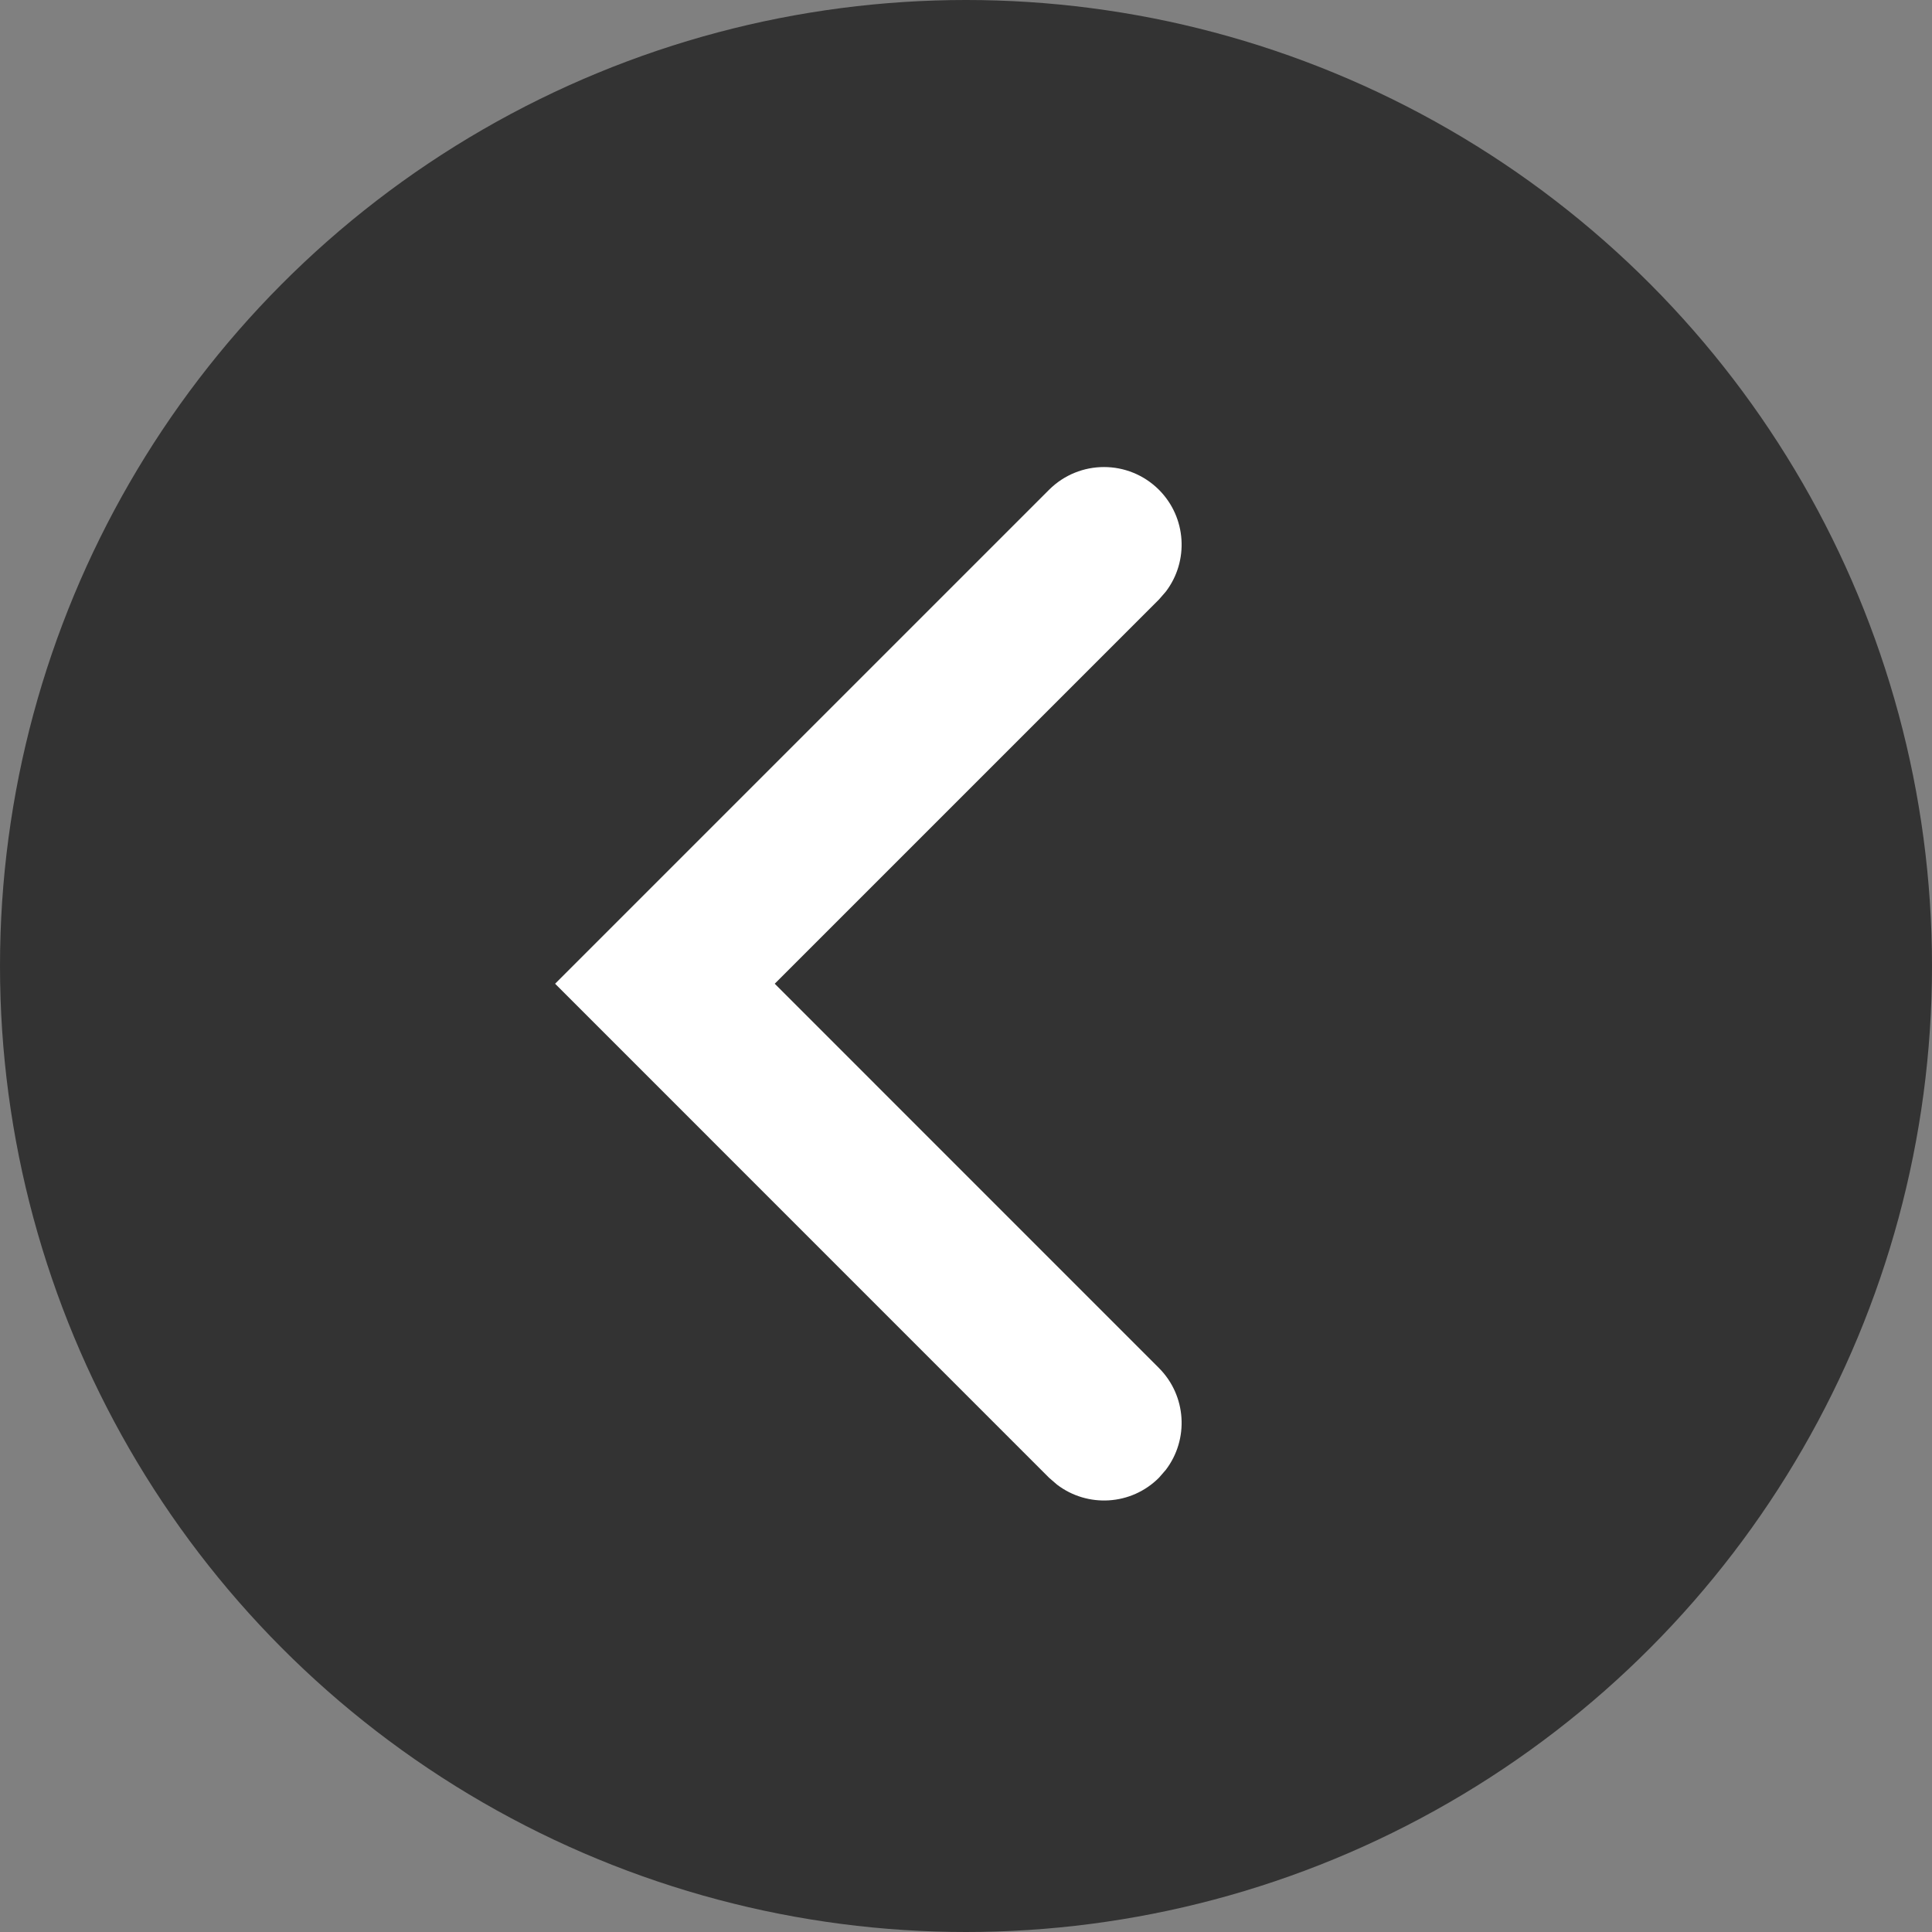 <svg width="28" height="28" viewBox="0 0 28 28" fill="none" xmlns="http://www.w3.org/2000/svg">
<rect x="0" y="0" width="28" height="28" fill="#808080" stroke="none"/>
<circle opacity="0.6" cx="14" cy="14" r="14" fill="black"/>
<path d="M16.796 7.098C17.198 7.501 17.232 8.133 16.896 8.574L16.796 8.689L11.228 14.257L16.796 19.826C17.198 20.229 17.232 20.861 16.896 21.302L16.796 21.417C16.393 21.82 15.761 21.853 15.32 21.517L15.204 21.417L8.045 14.257L15.204 7.098C15.644 6.659 16.356 6.659 16.796 7.098Z" fill="white"/>
</svg>
